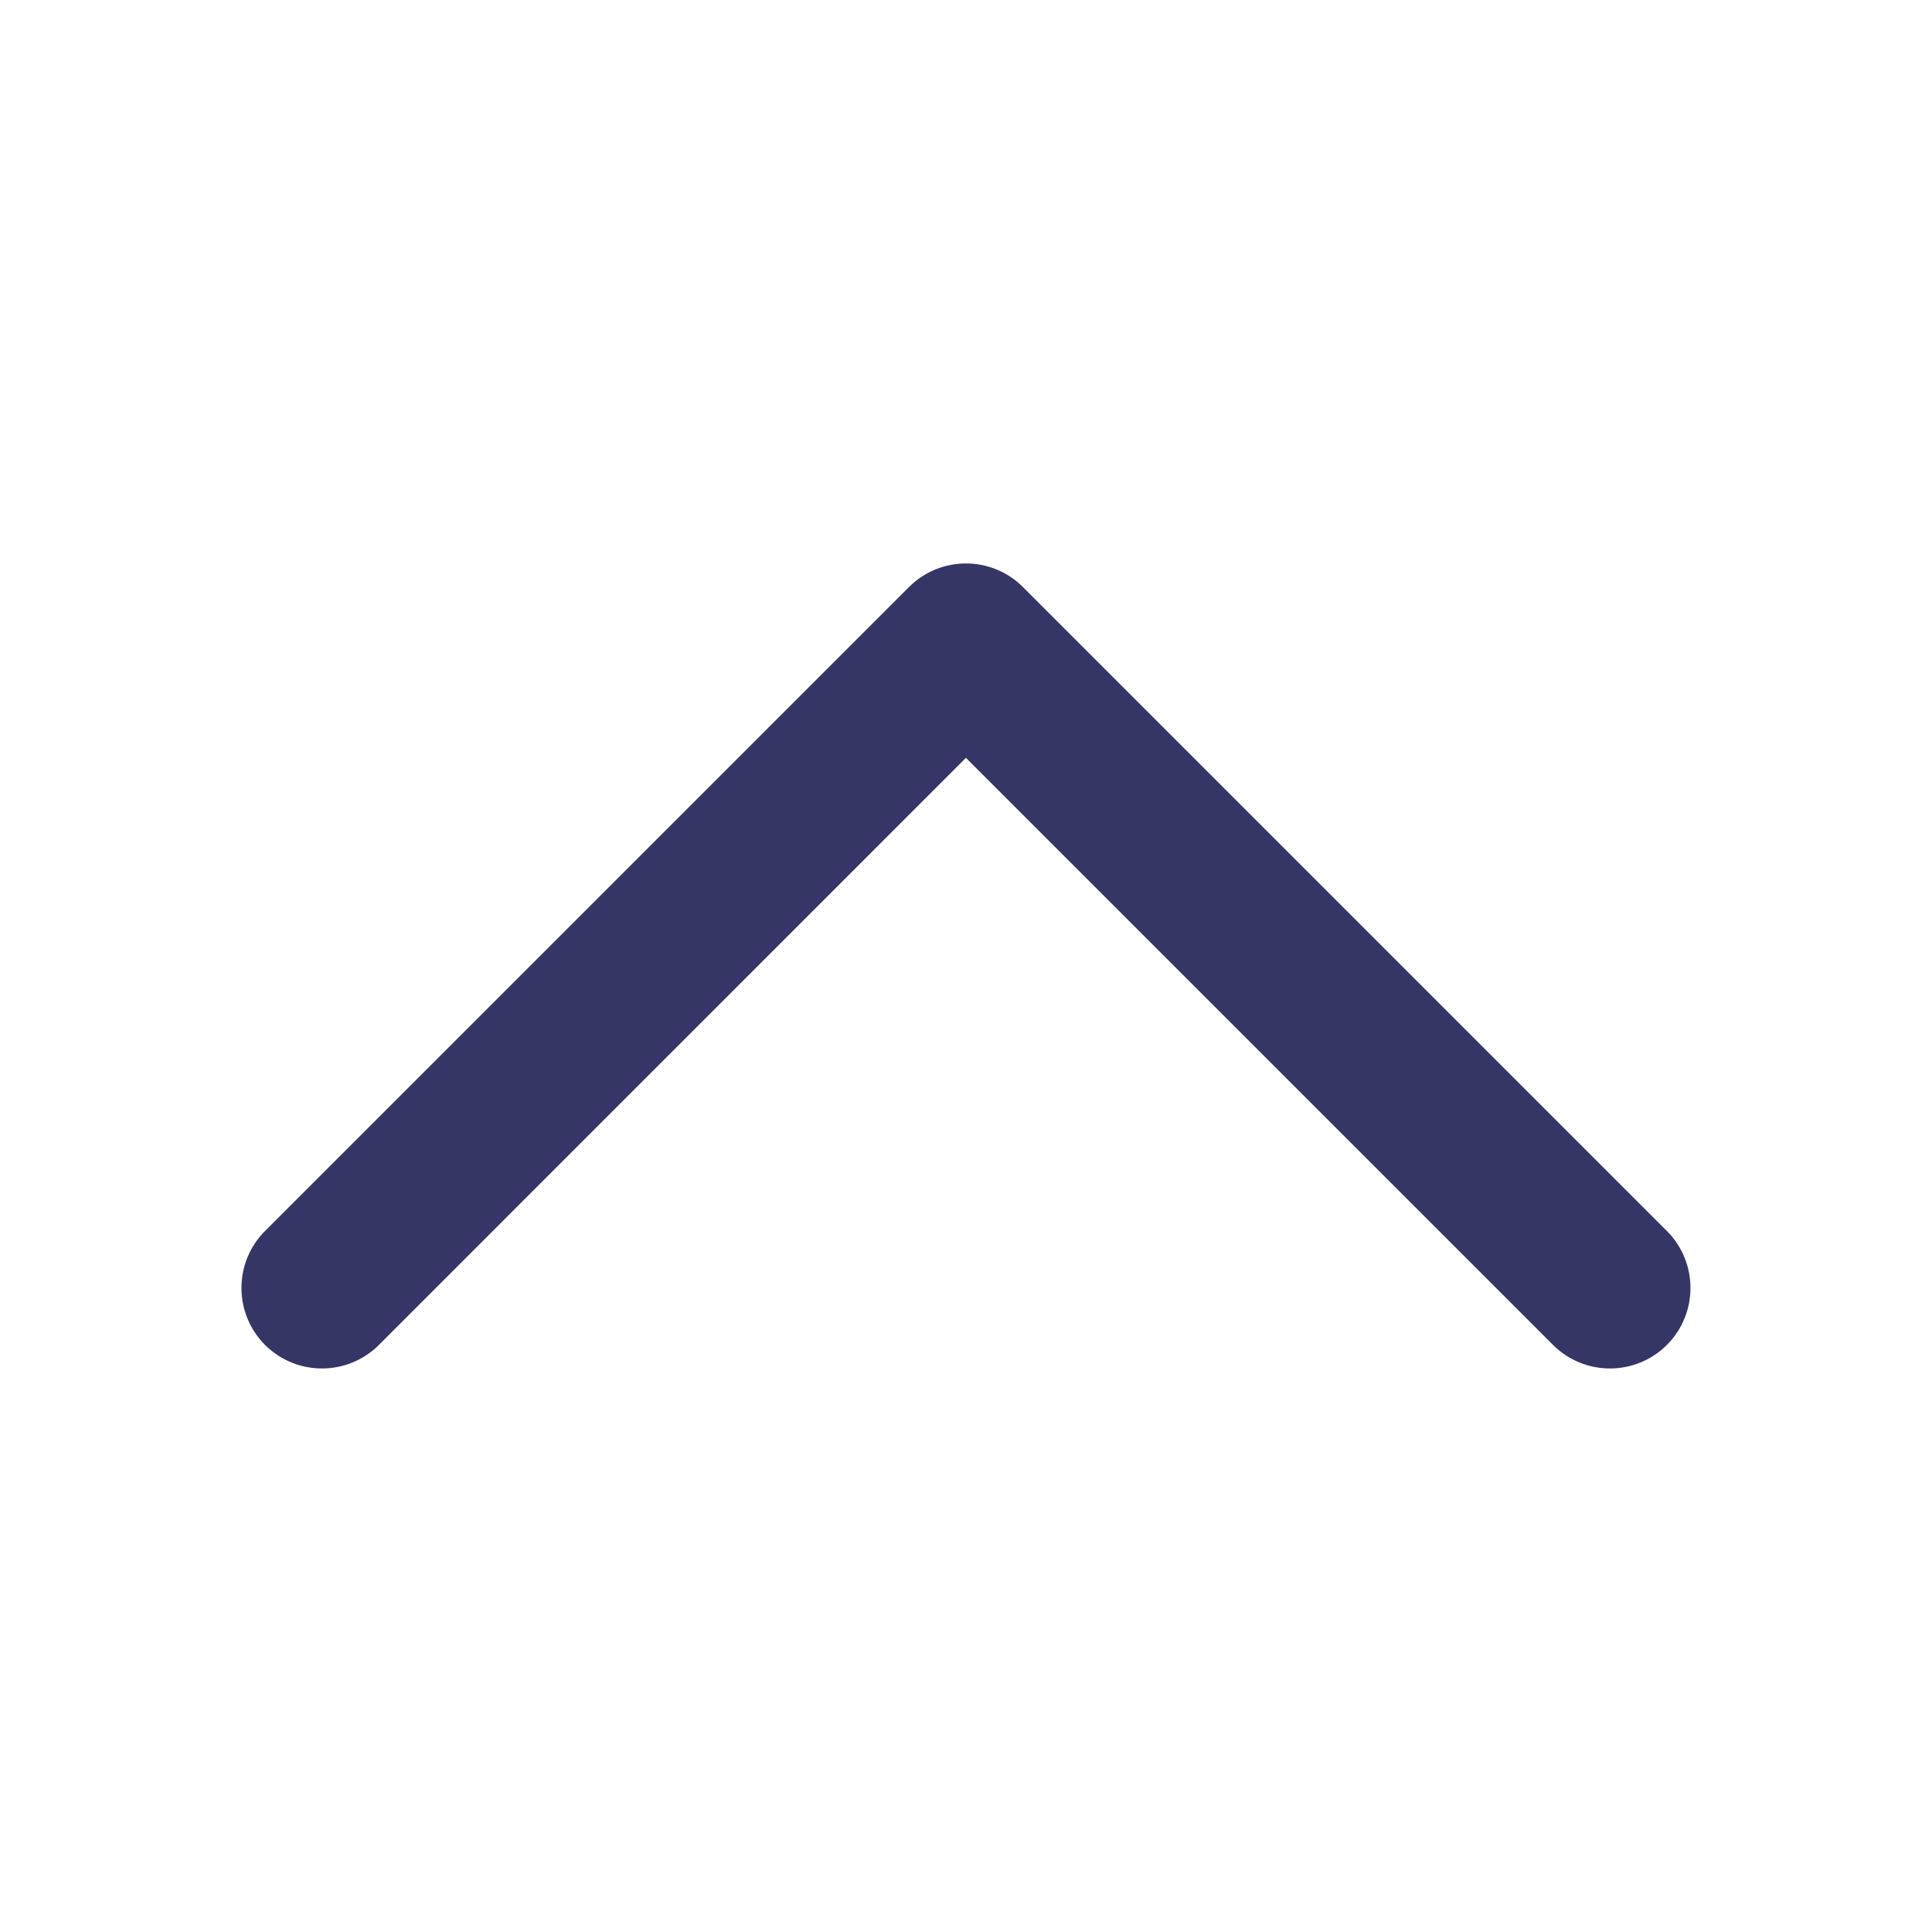<svg width="24" height="24" viewBox="0 0 24 24" fill="none" xmlns="http://www.w3.org/2000/svg">
<path d="M3.292 16.707C3.683 17.097 4.316 17.097 4.707 16.707L11.999 9.414L19.292 16.707C19.683 17.097 20.316 17.097 20.707 16.707C21.097 16.316 21.097 15.683 20.707 15.292L12.707 7.292C12.316 6.902 11.683 6.902 11.292 7.292L3.292 15.292C2.902 15.683 2.902 16.316 3.292 16.707Z" fill="#353566"/>
</svg>
